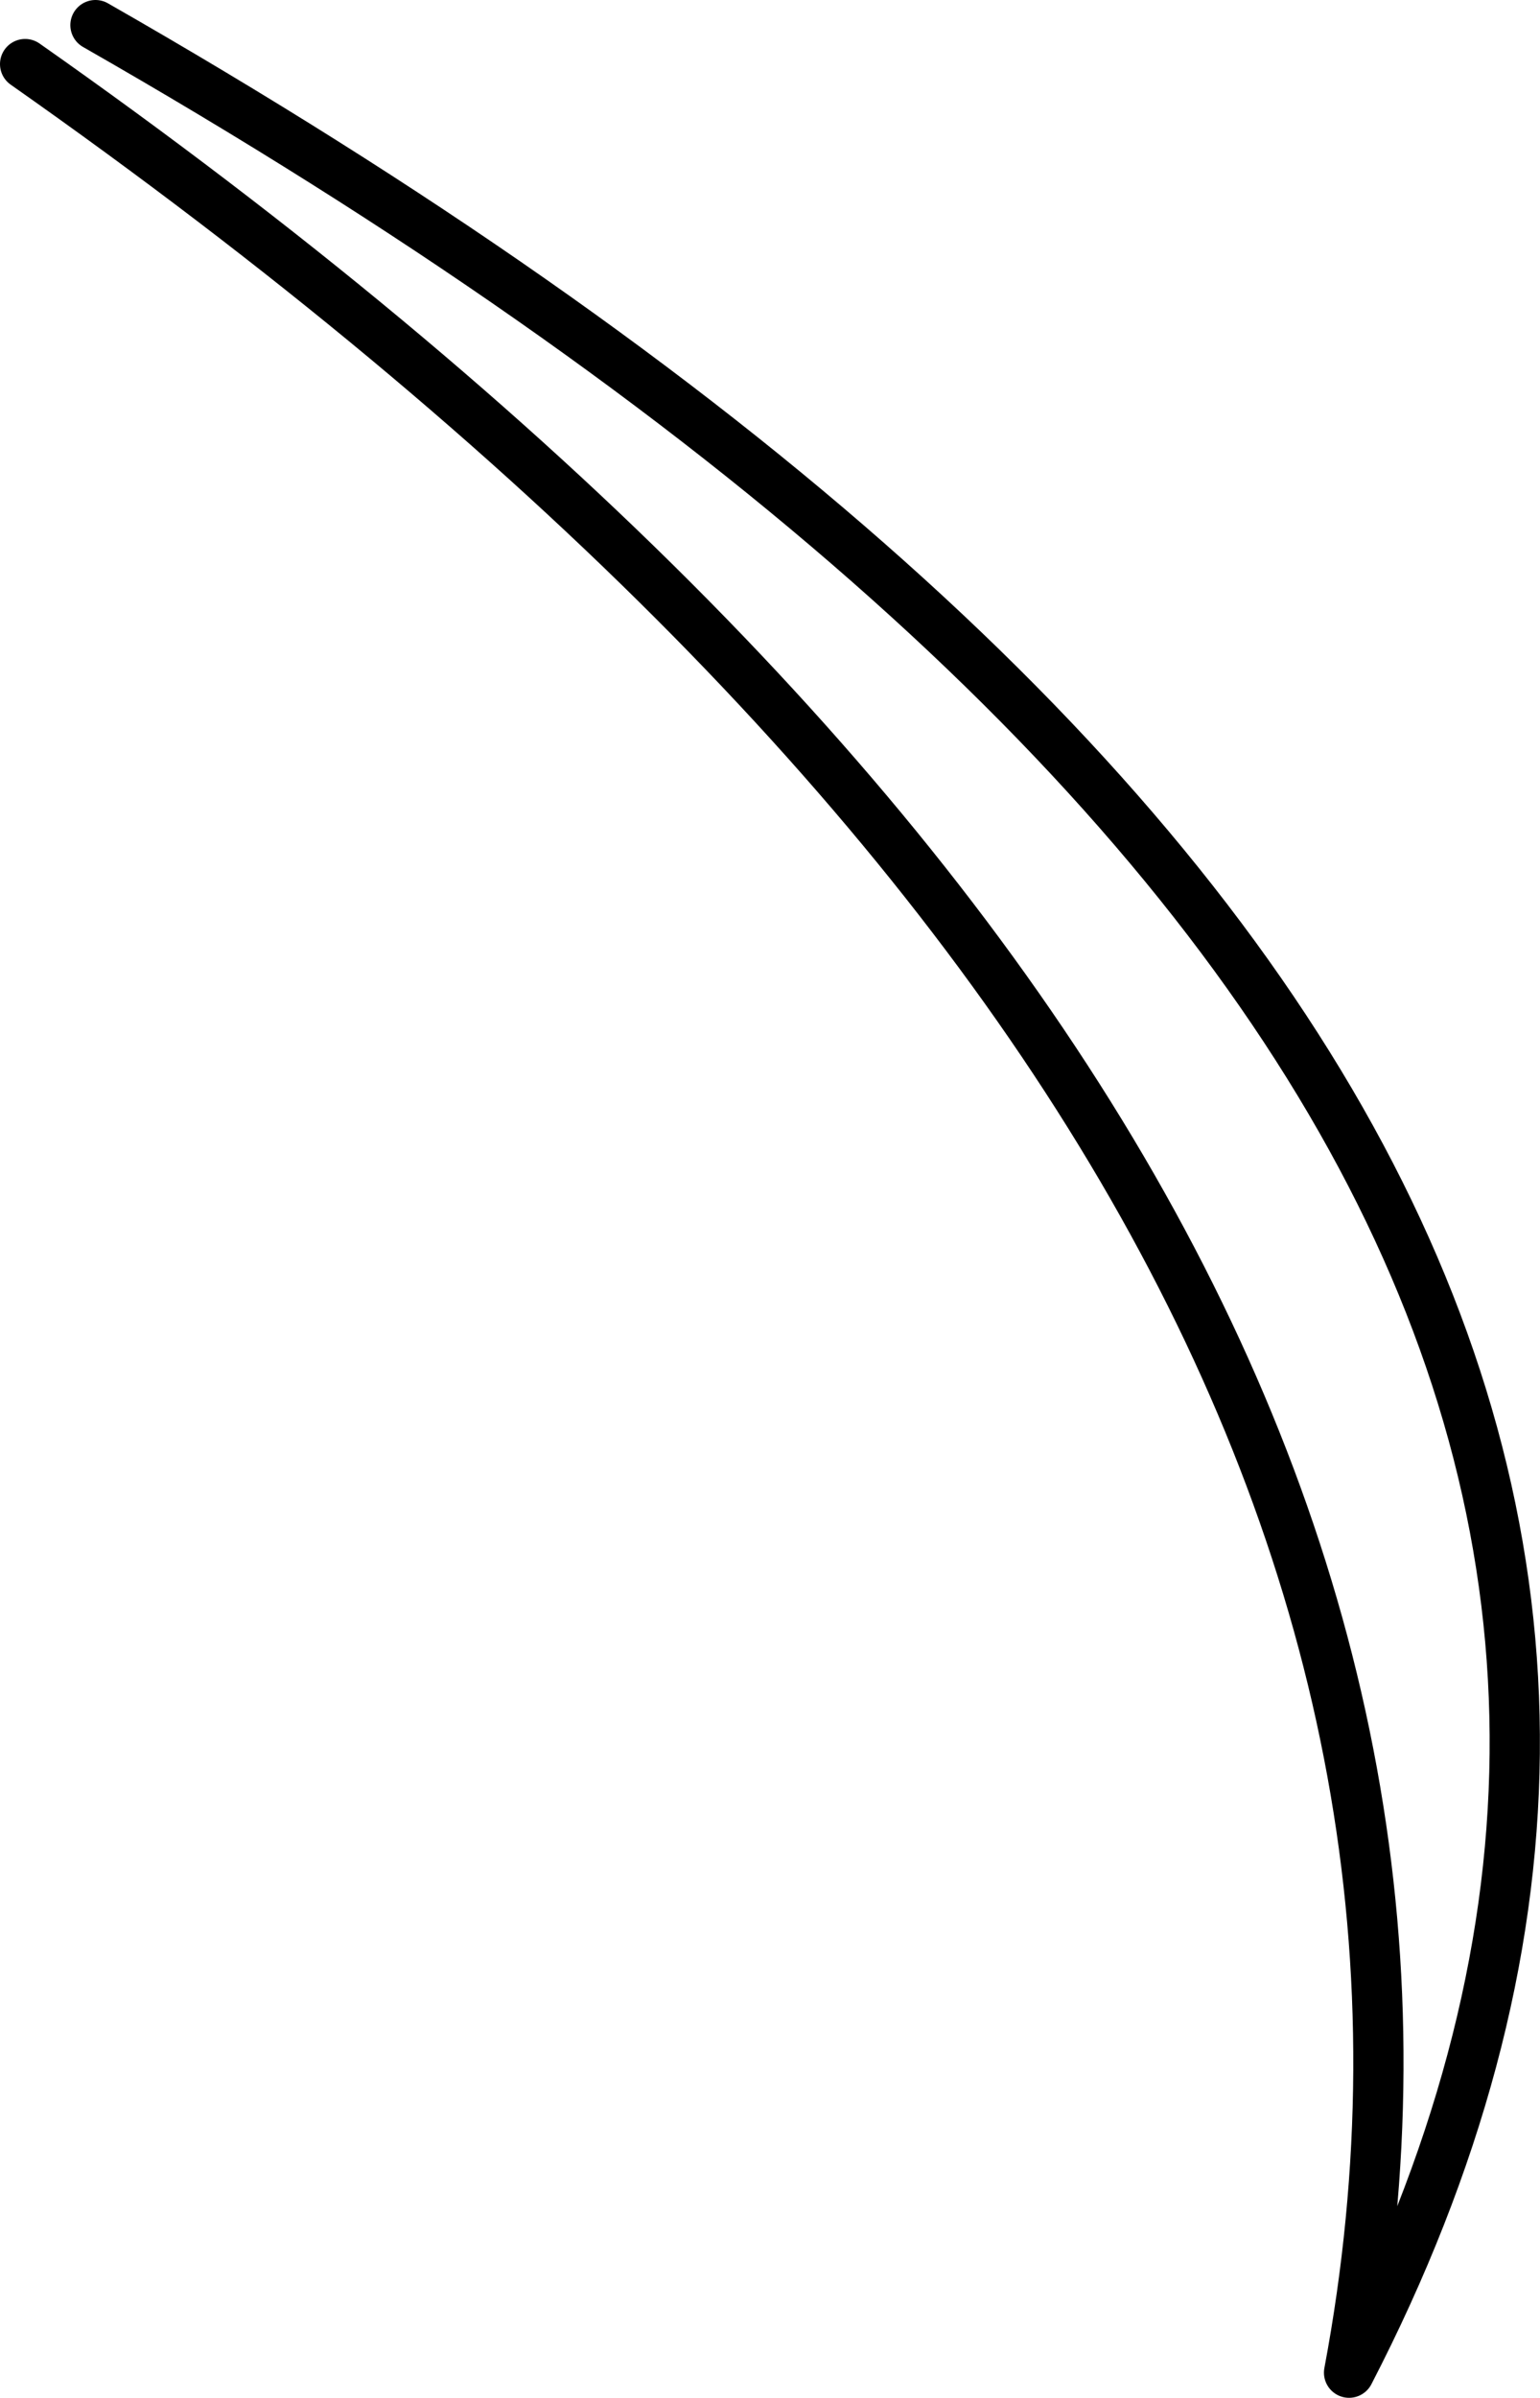 <?xml version="1.0" encoding="UTF-8" standalone="no"?>
<svg xmlns:xlink="http://www.w3.org/1999/xlink" height="95.4px" width="61.3px" xmlns="http://www.w3.org/2000/svg">
  <g transform="matrix(1.0, 0.0, 0.0, 1.0, 30.65, 47.7)">
    <path d="M-26.85 -46.7 Q48.95 -3.4 23.05 46.7 32.15 -1.75 -29.65 -45.15" fill="none" stroke="#000000" stroke-linecap="round" stroke-linejoin="round" stroke-width="2.0"/>
  </g>
</svg>
